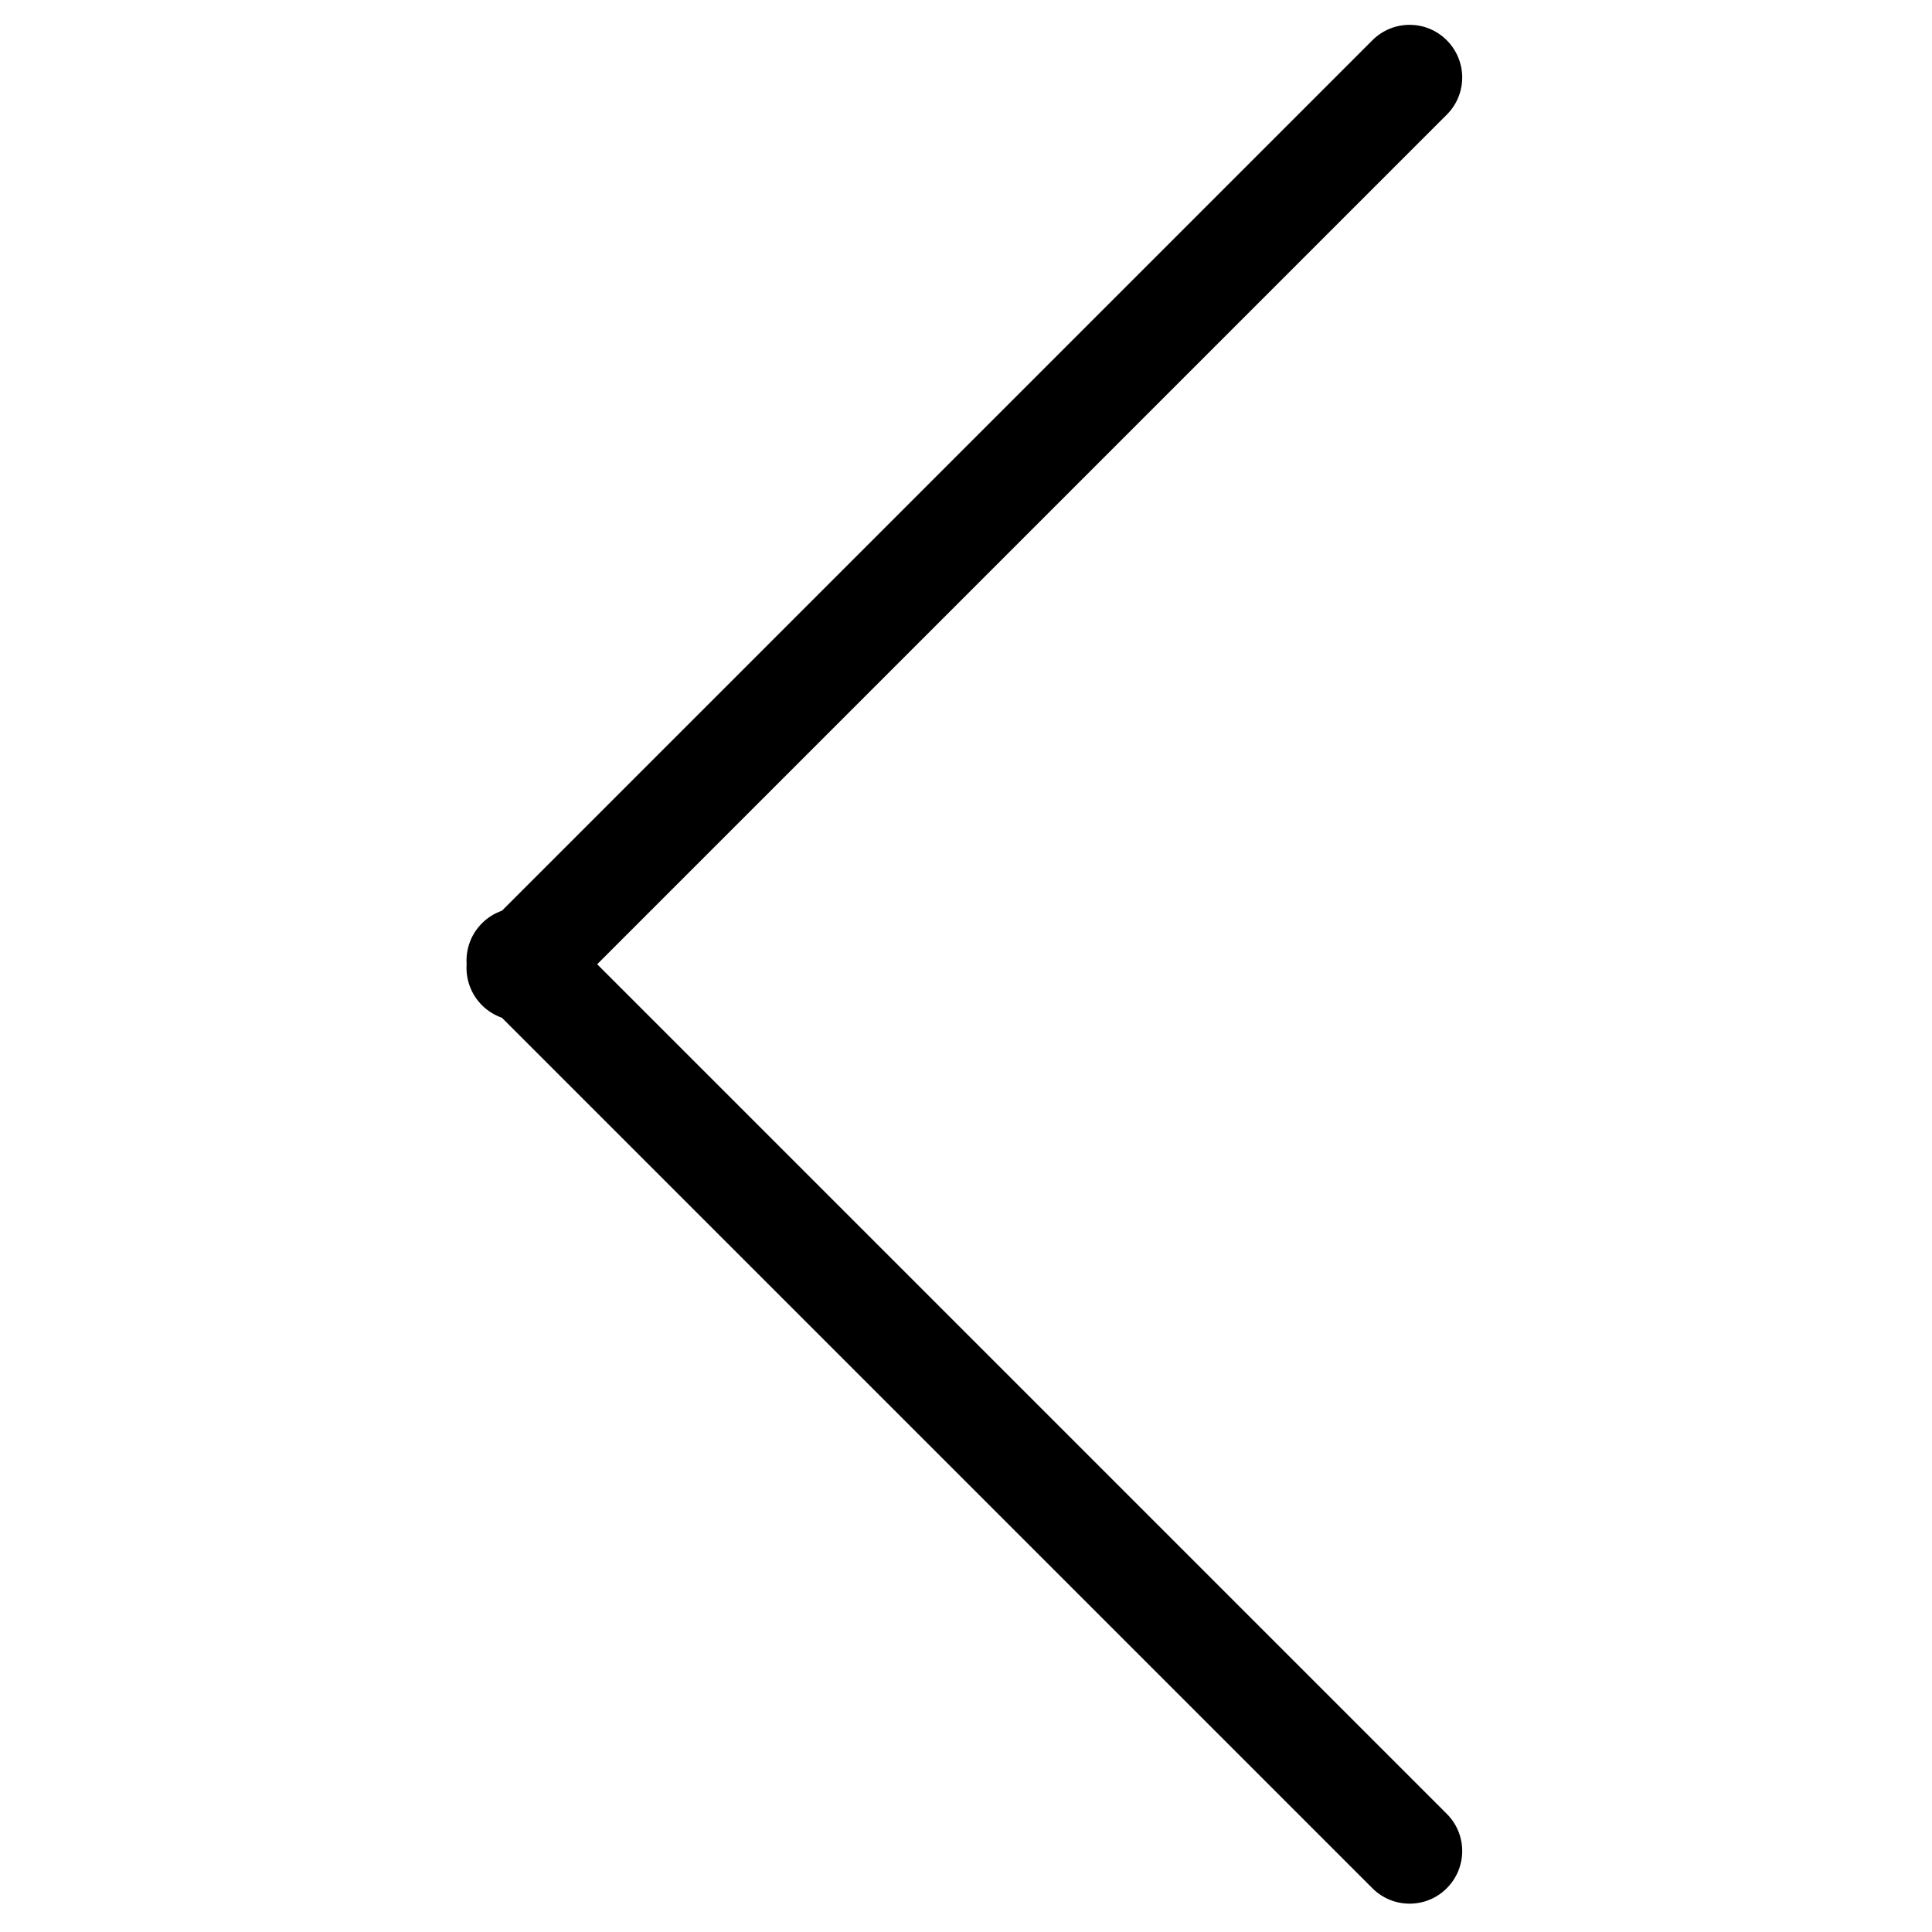 <!-- Generated by IcoMoon.io -->
<svg version="1.1" xmlns="http://www.w3.org/2000/svg" width="32" height="32" viewBox="0 0 32 32">
<title>arrow-left</title>
<path d="M9.891 15.971l14.072-14.072c0.341-0.339 0.341-0.891 0-1.232v0c-0.339-0.341-0.891-0.341-1.232 0l-14.418 14.418c-0.121 0.042-0.235 0.111-0.331 0.208-0.185 0.186-0.27 0.435-0.253 0.678-0.017 0.243 0.068 0.492 0.253 0.678 0.097 0.097 0.21 0.166 0.331 0.208l14.418 14.418c0.341 0.341 0.893 0.341 1.232 0 0.341-0.341 0.341-0.893 0-1.232l-14.072-14.072z"></path>
</svg>

